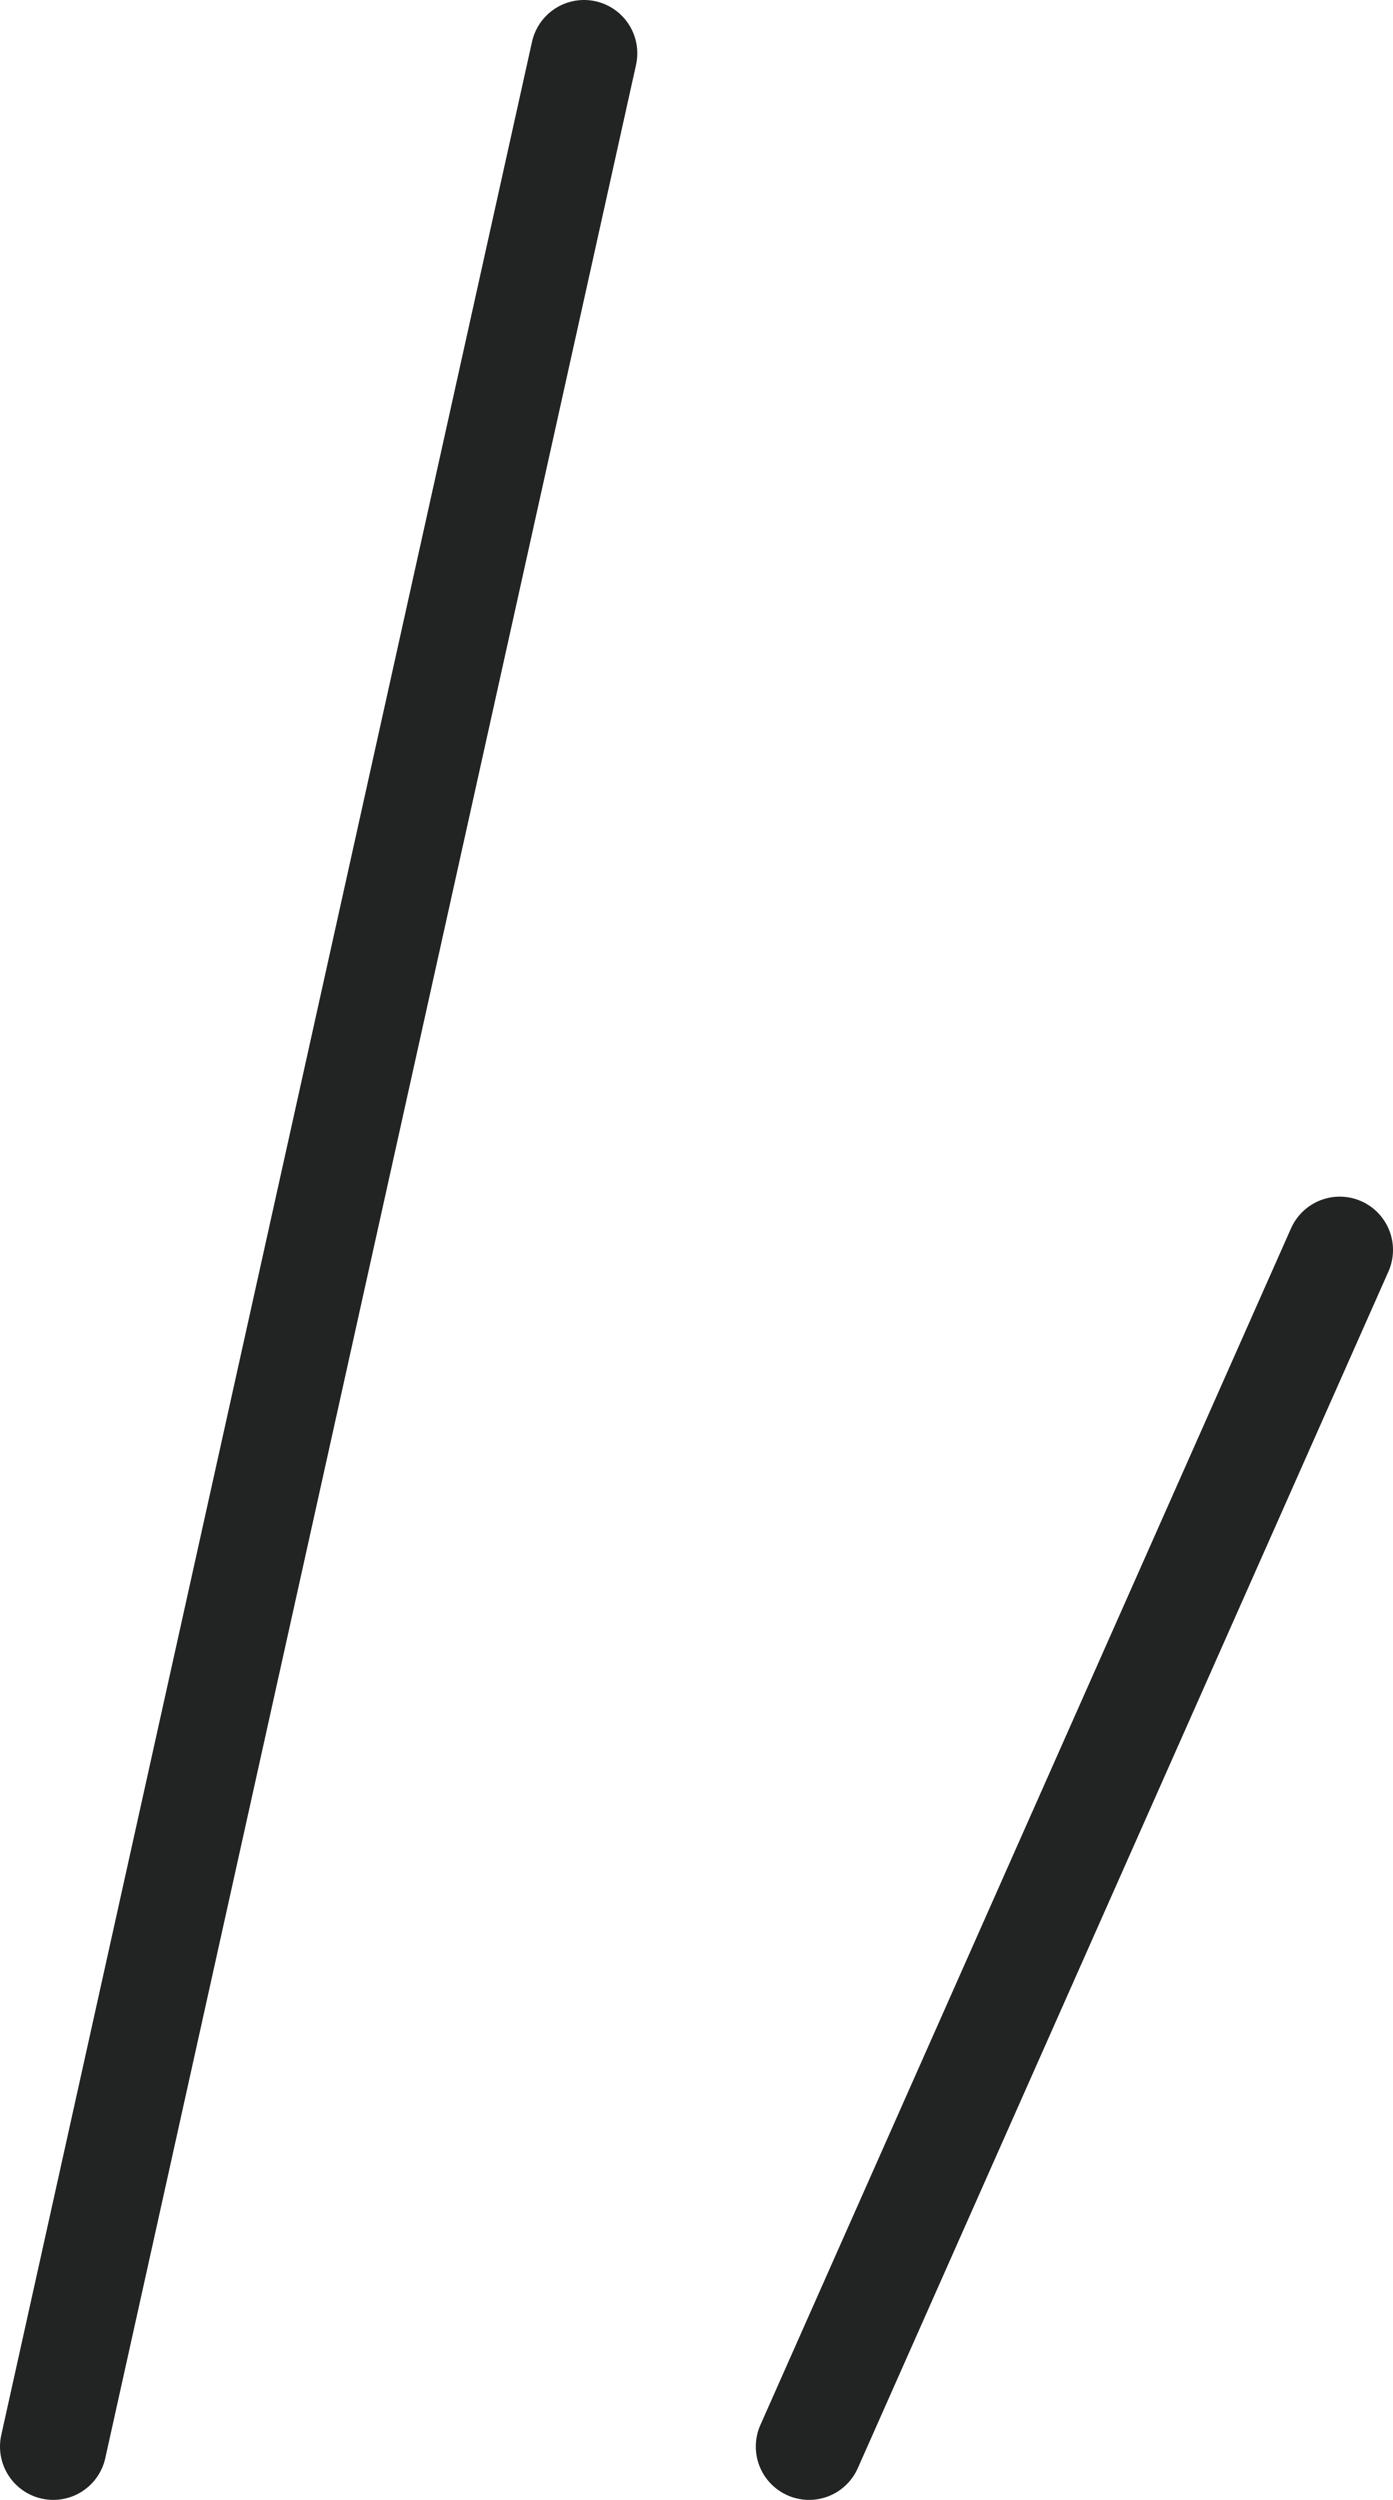 <svg xmlns="http://www.w3.org/2000/svg" viewBox="0 0 13.073 23.452"><path d="M.5 22.952 5.481.5m2.112 22.452 4.98-11.226" style="fill:none;stroke:#222323;stroke-linecap:round;stroke-linejoin:round"/></svg>